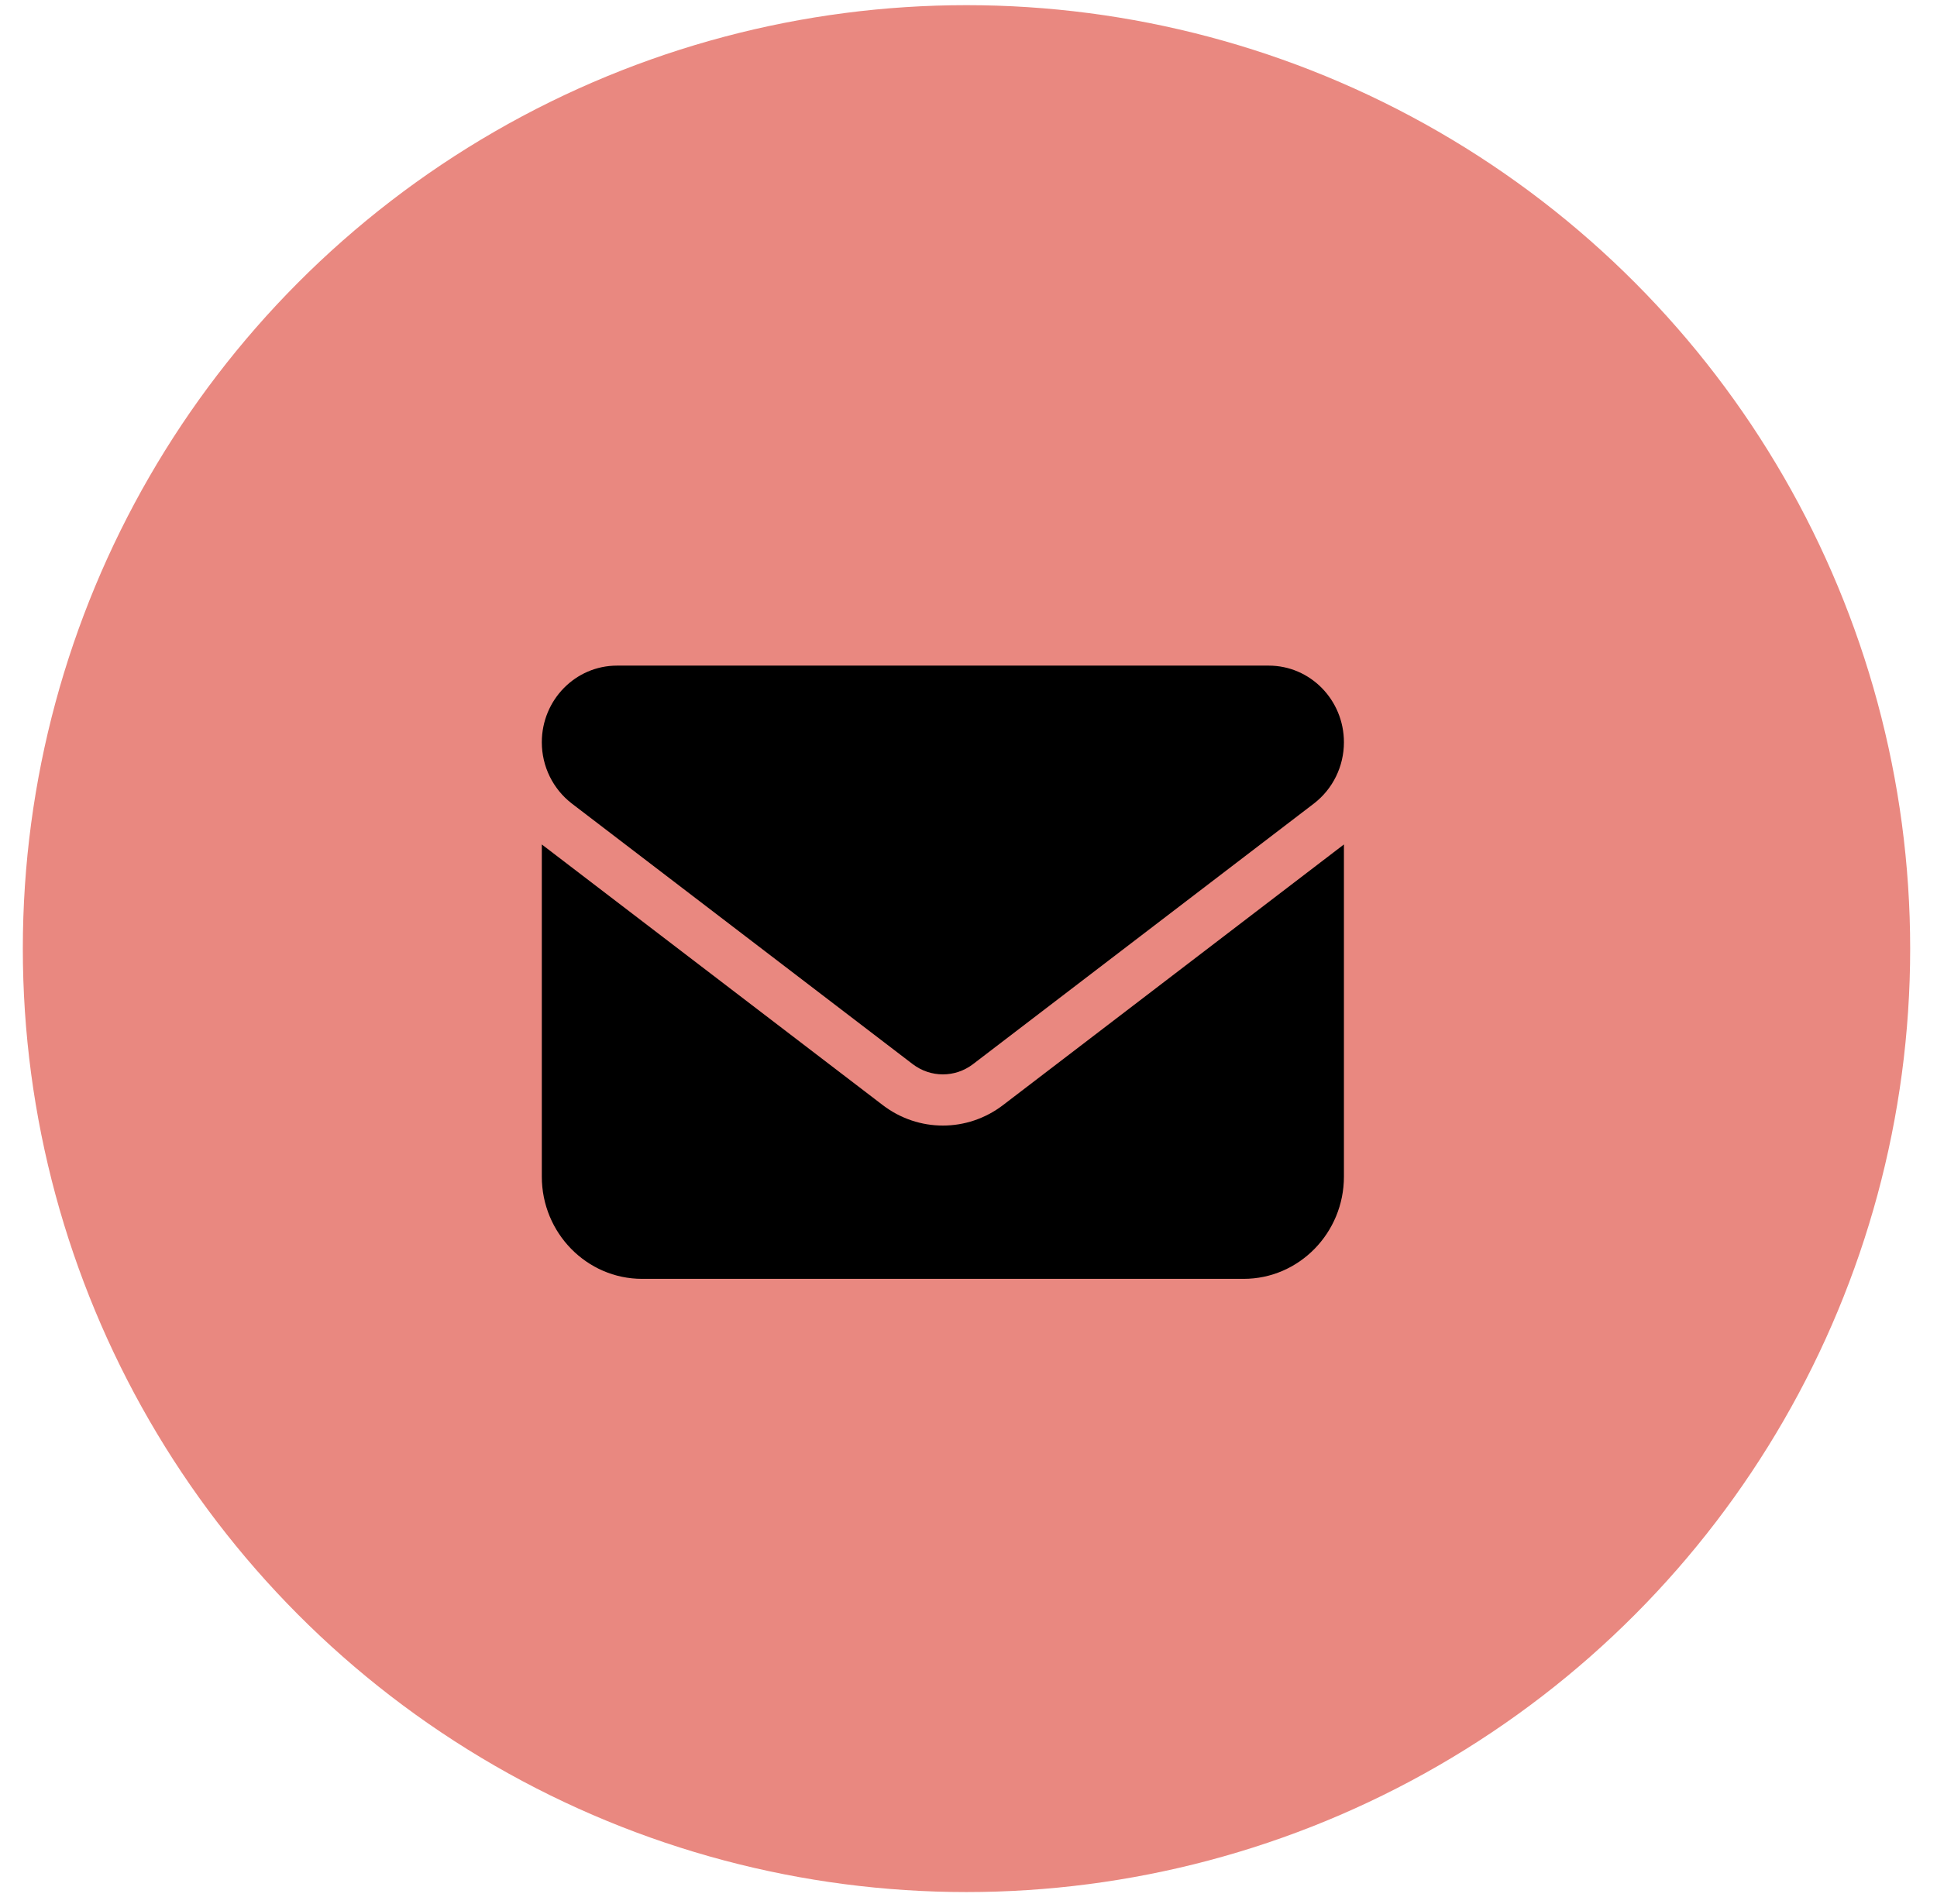 <svg width="60" height="59" viewBox="0 0 60 59" fill="none" xmlns="http://www.w3.org/2000/svg">
<g id="Group 6">
<circle id="Ellipse 2" cx="29.938" cy="29.391" r="29.231" fill="#E98880"/>
<path id="Vector" d="M19.113 20.623C17.826 20.623 16.783 21.686 16.783 22.998C16.783 23.745 17.128 24.447 17.715 24.898L28.274 32.972C28.828 33.393 29.585 33.393 30.138 32.972L40.697 24.898C41.285 24.447 41.629 23.745 41.629 22.998C41.629 21.686 40.586 20.623 39.3 20.623H19.113ZM16.783 26.164V36.456C16.783 38.202 18.176 39.623 19.889 39.623H38.523C40.236 39.623 41.629 38.202 41.629 36.456V26.164L31.07 34.239C29.963 35.085 28.449 35.085 27.343 34.239L16.783 26.164Z" fill="black"/>
</g>
</svg>
